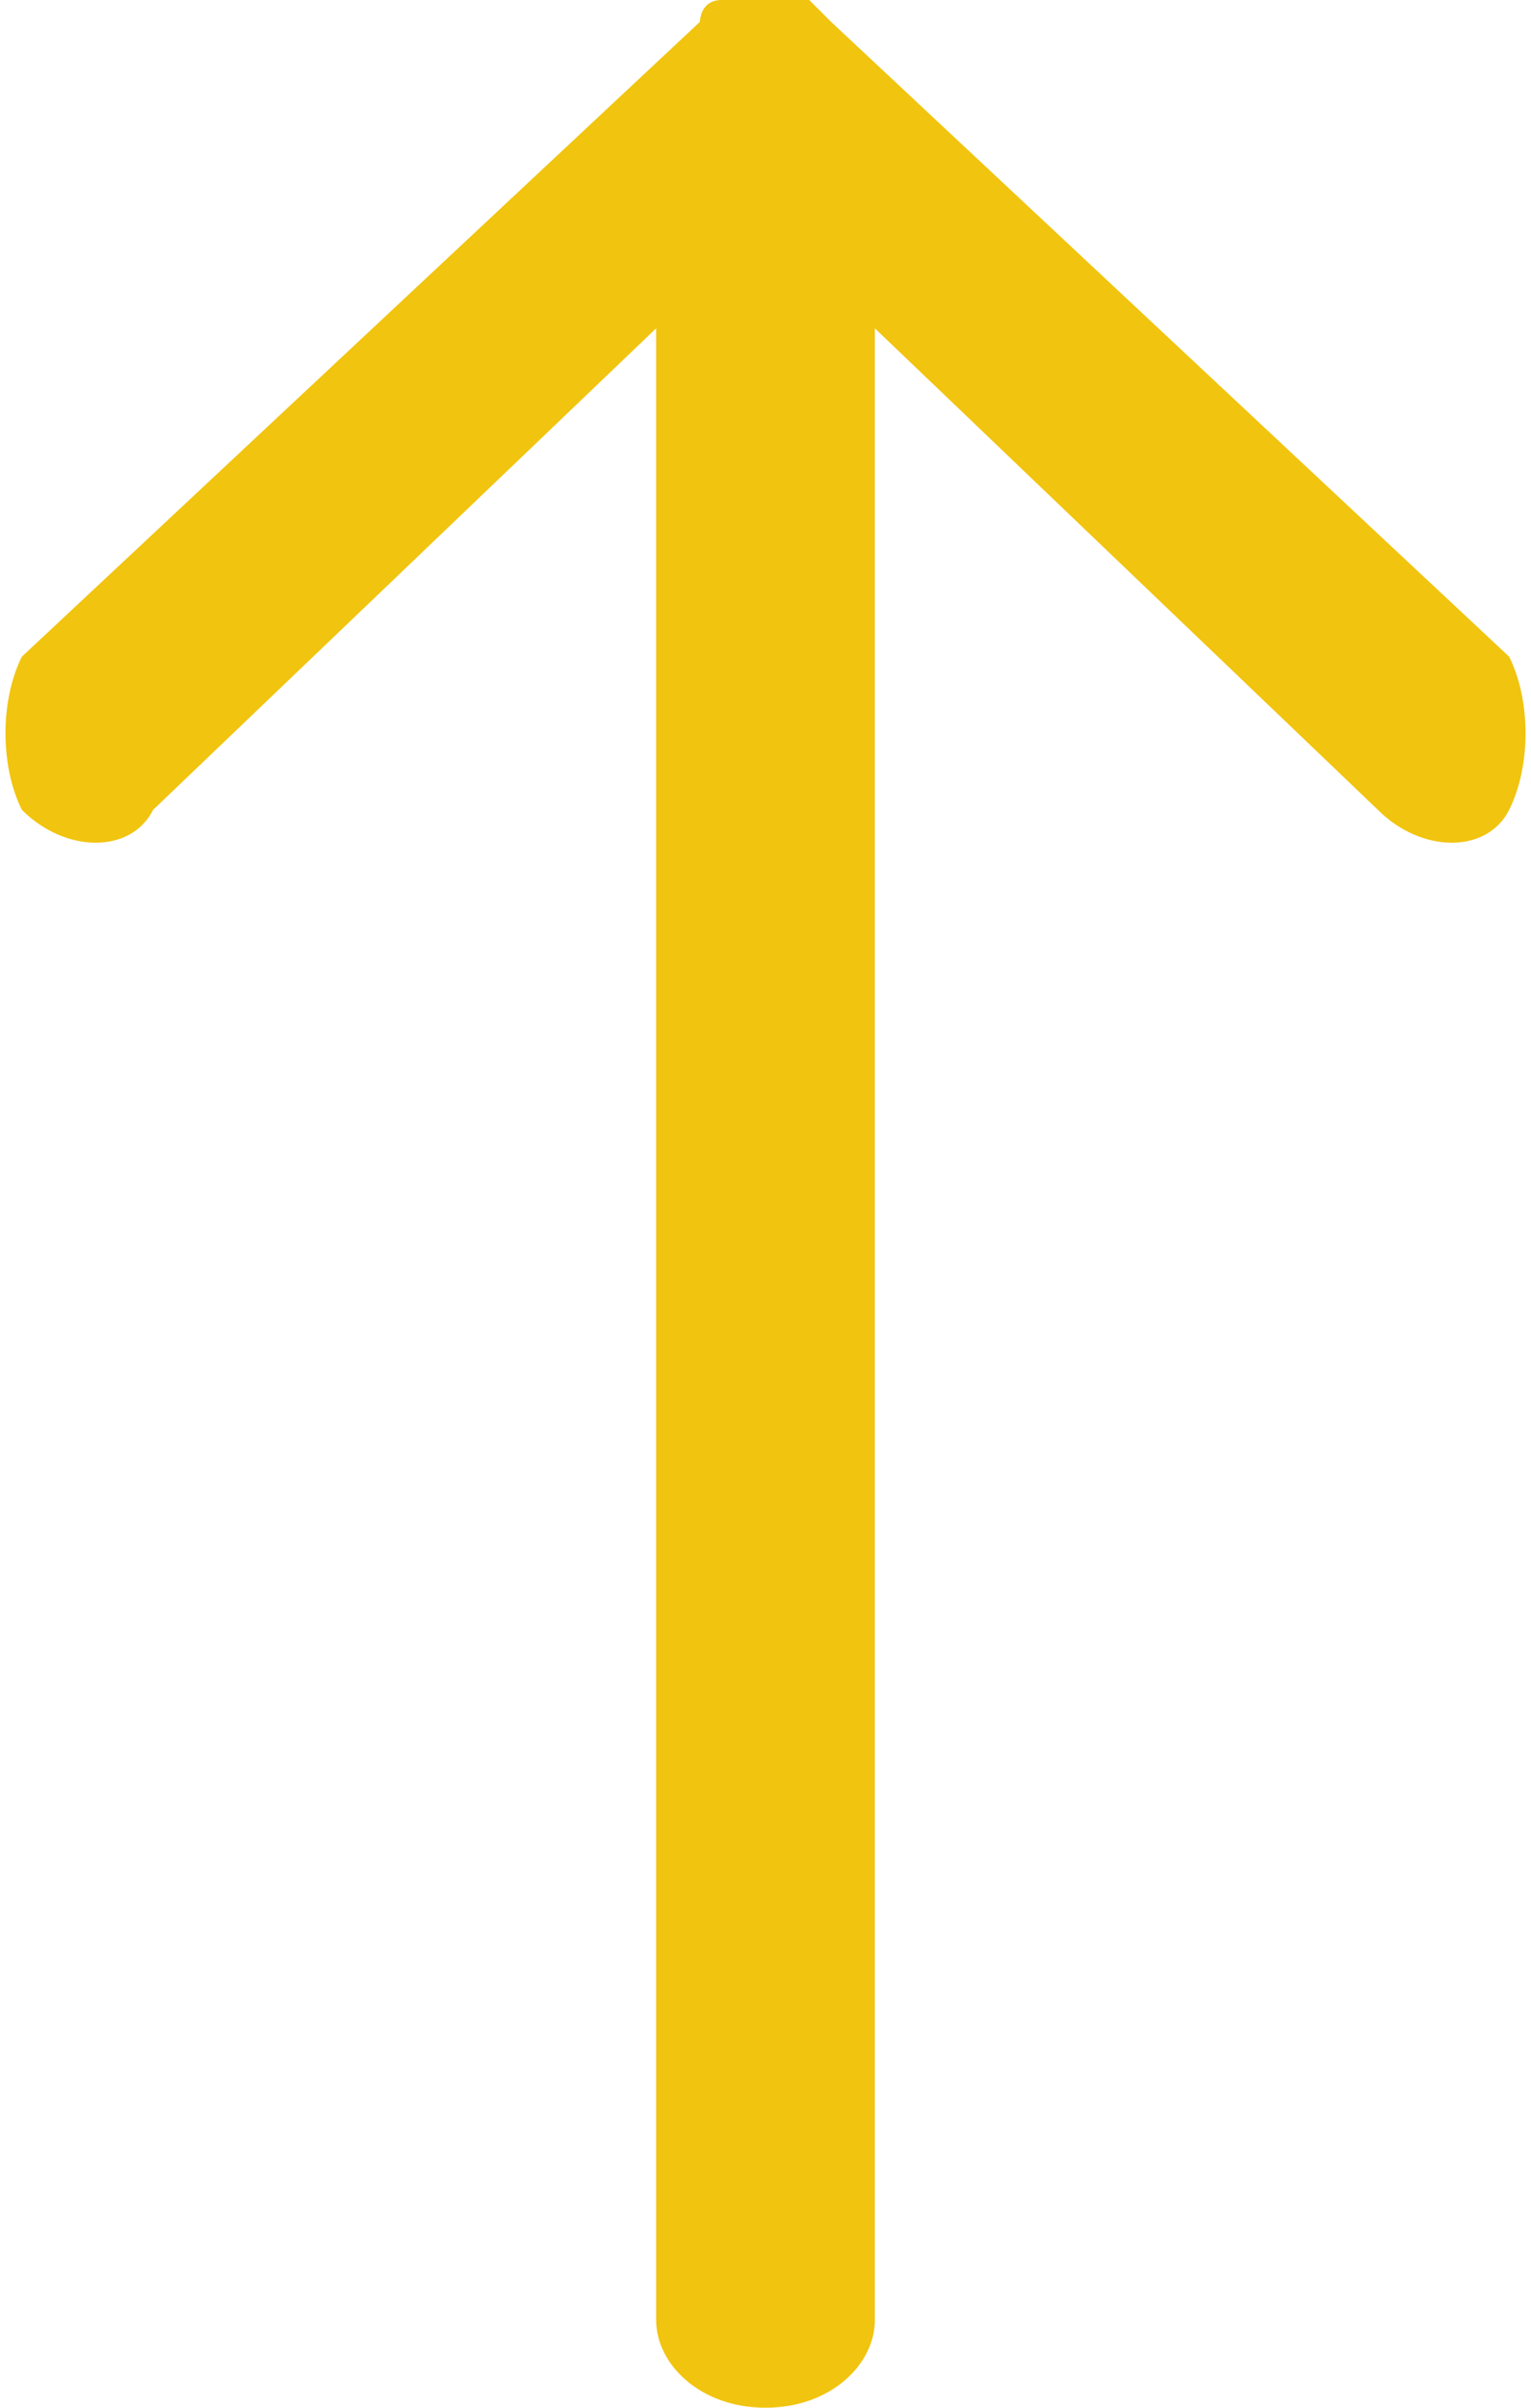 <?xml version="1.0" encoding="utf-8"?>
<!-- Generator: Adobe Illustrator 18.1.0, SVG Export Plug-In . SVG Version: 6.00 Build 0)  -->
<svg version="1.1" id="Layer_1" xmlns="http://www.w3.org/2000/svg" xmlns:xlink="http://www.w3.org/1999/xlink" x="0px" y="0px"
	 viewBox="0 0 7 11" enable-background="new 0 0 7 11" xml:space="preserve">
<path fill="#f1c40f" d="M3.8,0.1c0,0-0.1-0.1-0.1-0.1C3.6,0,3.6,0,3.5,0C3.4,0,3.4,0,3.3,0c-0.1,0-0.1,0.1-0.1,0.1L0.1,3
	C0,3.2,0,3.5,0.1,3.7c0.2,0.2,0.5,0.2,0.6,0L3,1.5v9.1C3,10.8,3.2,11,3.5,11C3.8,11,4,10.8,4,10.6V1.5l2.3,2.2
	c0.2,0.2,0.5,0.2,0.6,0C7,3.5,7,3.2,6.9,3L3.8,0.1z"/>
</svg>
